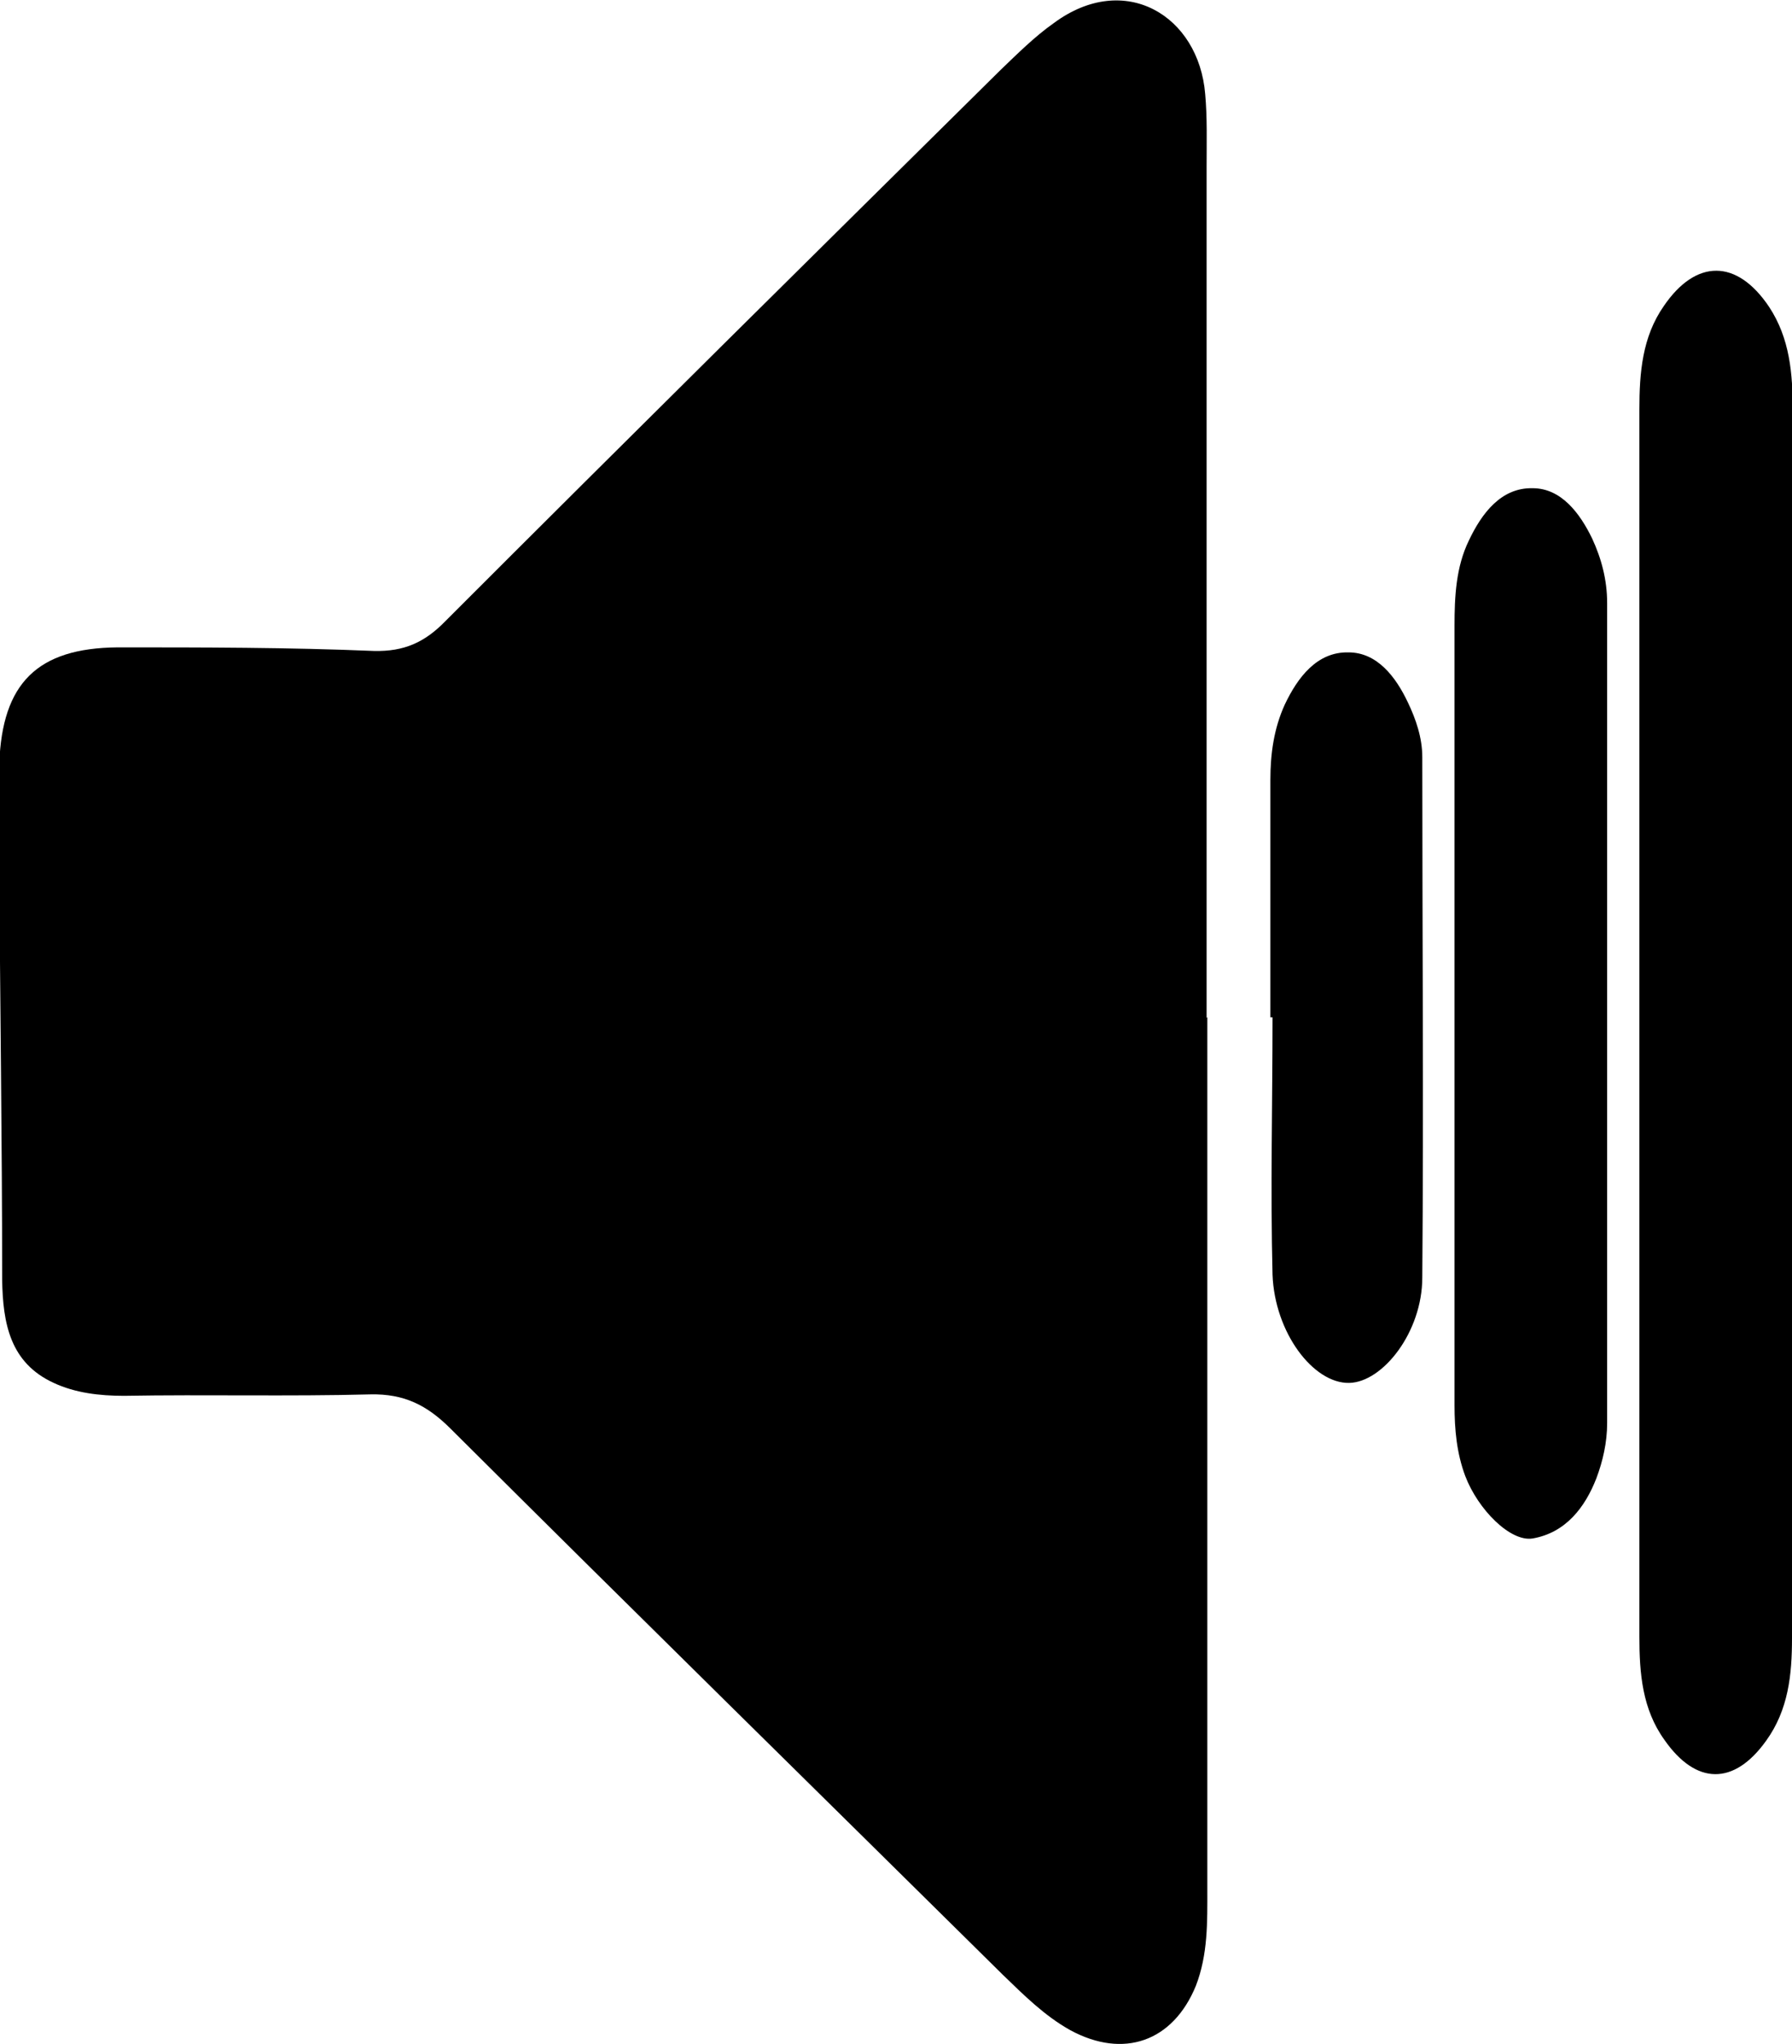 <?xml version="1.0" encoding="UTF-8"?>
<svg id="Layer_7_Image" data-name="Layer 7 Image" xmlns="http://www.w3.org/2000/svg" viewBox="0 0 25.01 28.51">
  <defs>
    <style>
      .cls-1 {
        fill: #000;
        stroke-width: 0px;
      }
    </style>
  </defs>
  <path class="cls-1" d="M16.85,14.19c0,4.05,0,8.11,0,12.16,0,.46.01.91-.16,1.35-.32.78-1.01,1.02-1.75.62-.36-.2-.65-.49-.94-.77-2.57-2.54-5.15-5.07-7.71-7.62-.33-.33-.65-.49-1.12-.48-1.14.03-2.29,0-3.44.02-.34,0-.68-.04-.98-.18-.61-.28-.71-.83-.72-1.44,0-1.94-.03-3.89-.04-5.83,0-.46-.01-.91,0-1.37.04-1.12.53-1.61,1.65-1.62,1.19,0,2.38,0,3.58.05.42.01.71-.12,1-.42,2.57-2.57,5.16-5.13,7.74-7.68.24-.23.48-.47.75-.66.99-.73,2.02-.1,2.11.99.03.33.02.67.02,1.01,0,3.96,0,7.92,0,11.88,0,0,0,0-.01,0Z"/>
  <path class="cls-1" d="M25.01,14.29c0,2.85,0,5.71,0,8.56,0,.51-.05,1-.36,1.43-.45.63-.98.62-1.42-.01-.31-.43-.35-.93-.35-1.44,0-2.83,0-5.66,0-8.49,0-2.88,0-5.76,0-8.63,0-.51.04-1.01.34-1.44.45-.66,1.02-.66,1.47.01.29.44.33.93.33,1.44,0,2.85,0,5.71,0,8.56Z"/>
  <path class="cls-1" d="M20.3,14.05c0-1.77,0-3.55,0-5.32,0-.41.02-.82.2-1.19.18-.38.45-.74.89-.73.4,0,.66.35.83.7.13.28.21.58.21.9,0,3.81,0,7.62,0,11.44,0,.27-.06.53-.15.77-.16.41-.43.76-.89.84-.31.05-.76-.4-.94-.87-.12-.32-.15-.65-.15-.99,0-1.32,0-2.64,0-3.96,0-.53,0-1.05,0-1.58Z"/>
  <path class="cls-1" d="M17.73,14.19c0-1.1,0-2.2,0-3.31,0-.37.05-.72.2-1.05.18-.38.45-.74.89-.73.4,0,.66.34.83.7.11.23.2.49.2.76,0,2.42.02,4.84,0,7.26,0,.76-.55,1.46-1.02,1.47-.5.01-1.04-.7-1.07-1.51-.03-1.2,0-2.4,0-3.59,0,0,0,0-.01,0Z"/>
</svg>